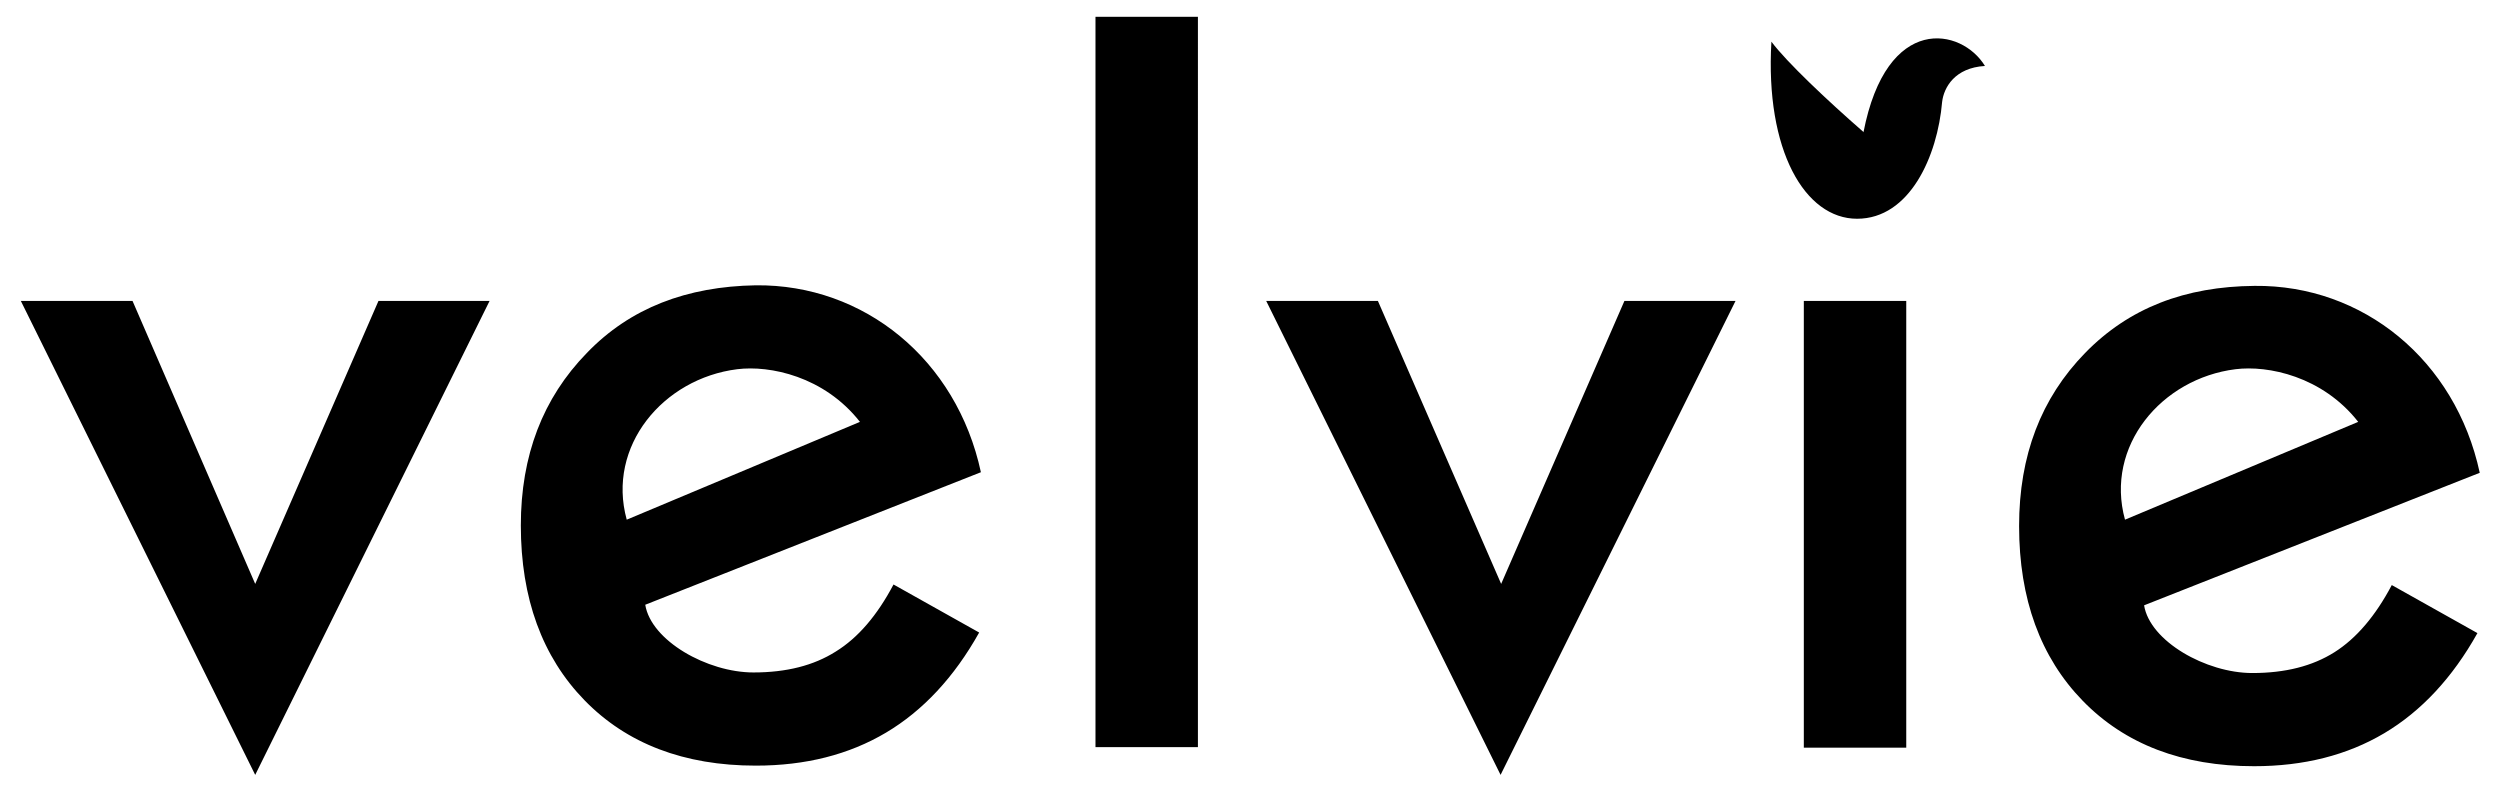 <?xml version="1.0" encoding="utf-8"?>
<!-- Generator: Adobe Illustrator 25.4.1, SVG Export Plug-In . SVG Version: 6.00 Build 0)  -->
<svg version="1.1"
	 id="Layer_1" shape-rendering="geometricPrecision" image-rendering="optimizeQuality" text-rendering="geometricPrecision"
	 xmlns="http://www.w3.org/2000/svg" xmlns:xlink="http://www.w3.org/1999/xlink" x="0px" y="0px" viewBox="0 0 432 136.8"
	 style="enable-background:new 0 0 432 136.8;" xml:space="preserve">
<style type="text/css">
	.st0{fill-rule:evenodd;clip-rule:evenodd;}
</style>
<g id="Layer_x0020_1">
	<path class="st0" d="M259.3,133.9L299.9,52h-19.2l-21.3,48.9L238.1,52h-19.3L259.3,133.9z M101.4,61C93.8,68.8,90,78.7,90,90.8
		c0,12.6,3.7,22.7,11,30.2c7.3,7.5,17.2,11.3,29.6,11.3c8.6,0,16.1-1.9,22.5-5.7c6.4-3.8,11.8-9.6,16.1-17.3l-14.8-8.3
		c-2.8,5.3-6.1,9.2-10,11.6c-3.8,2.4-8.5,3.6-14.2,3.6c-8,0-17.7-5.5-18.7-11.7l58-22.9c-4.2-19.5-20.2-32.5-38.9-32.3
		C118.7,49.5,108.9,53.2,101.4,61L101.4,61z M108.3,89.8c-3.5-12.7,6.3-24.4,19.1-26c5.6-0.7,15,1.2,21.2,9.1L108.3,89.8L108.3,89.8
		z M189.3,2.9v126.2h17.7V2.9H189.3z M311.7,52v77.2h17.7V52H311.7L311.7,52z M360.3,61c-7.6,7.8-11.4,17.7-11.4,29.9
		c0,12.6,3.7,22.7,11,30.2c7.3,7.5,17.2,11.3,29.6,11.3c8.6,0,16.1-1.9,22.5-5.7c6.4-3.8,11.8-9.6,16.1-17.3l-14.8-8.3
		c-2.8,5.3-6.1,9.2-9.9,11.6c-3.8,2.4-8.5,3.6-14.2,3.6c-8,0-17.7-5.5-18.7-11.7l58-22.9c-4.2-19.5-20.2-32.5-38.9-32.3
		C377.6,49.5,367.9,53.2,360.3,61L360.3,61z M367.2,89.8c-3.5-12.7,6.3-24.4,19.1-26c5.6-0.7,15,1.2,21.2,9.1L367.2,89.8L367.2,89.8
		z M44.1,133.9L84.6,52H65.4l-21.3,48.9L22.9,52H3.6C3.6,52,44.1,133.9,44.1,133.9z M320.8,37.9 M322,22.8
		c-6.2-5.4-13.3-12.1-15.9-15.6c-1.1,18.8,5.8,30.6,14.8,30.6c9.1,0,13.9-10.8,14.7-20.2c0.3-2.5,2.2-5.9,7.4-6.2
		c-4-6.6-17-9.2-21,11.5 M323.1,36.4"/>
</g>
</svg>
